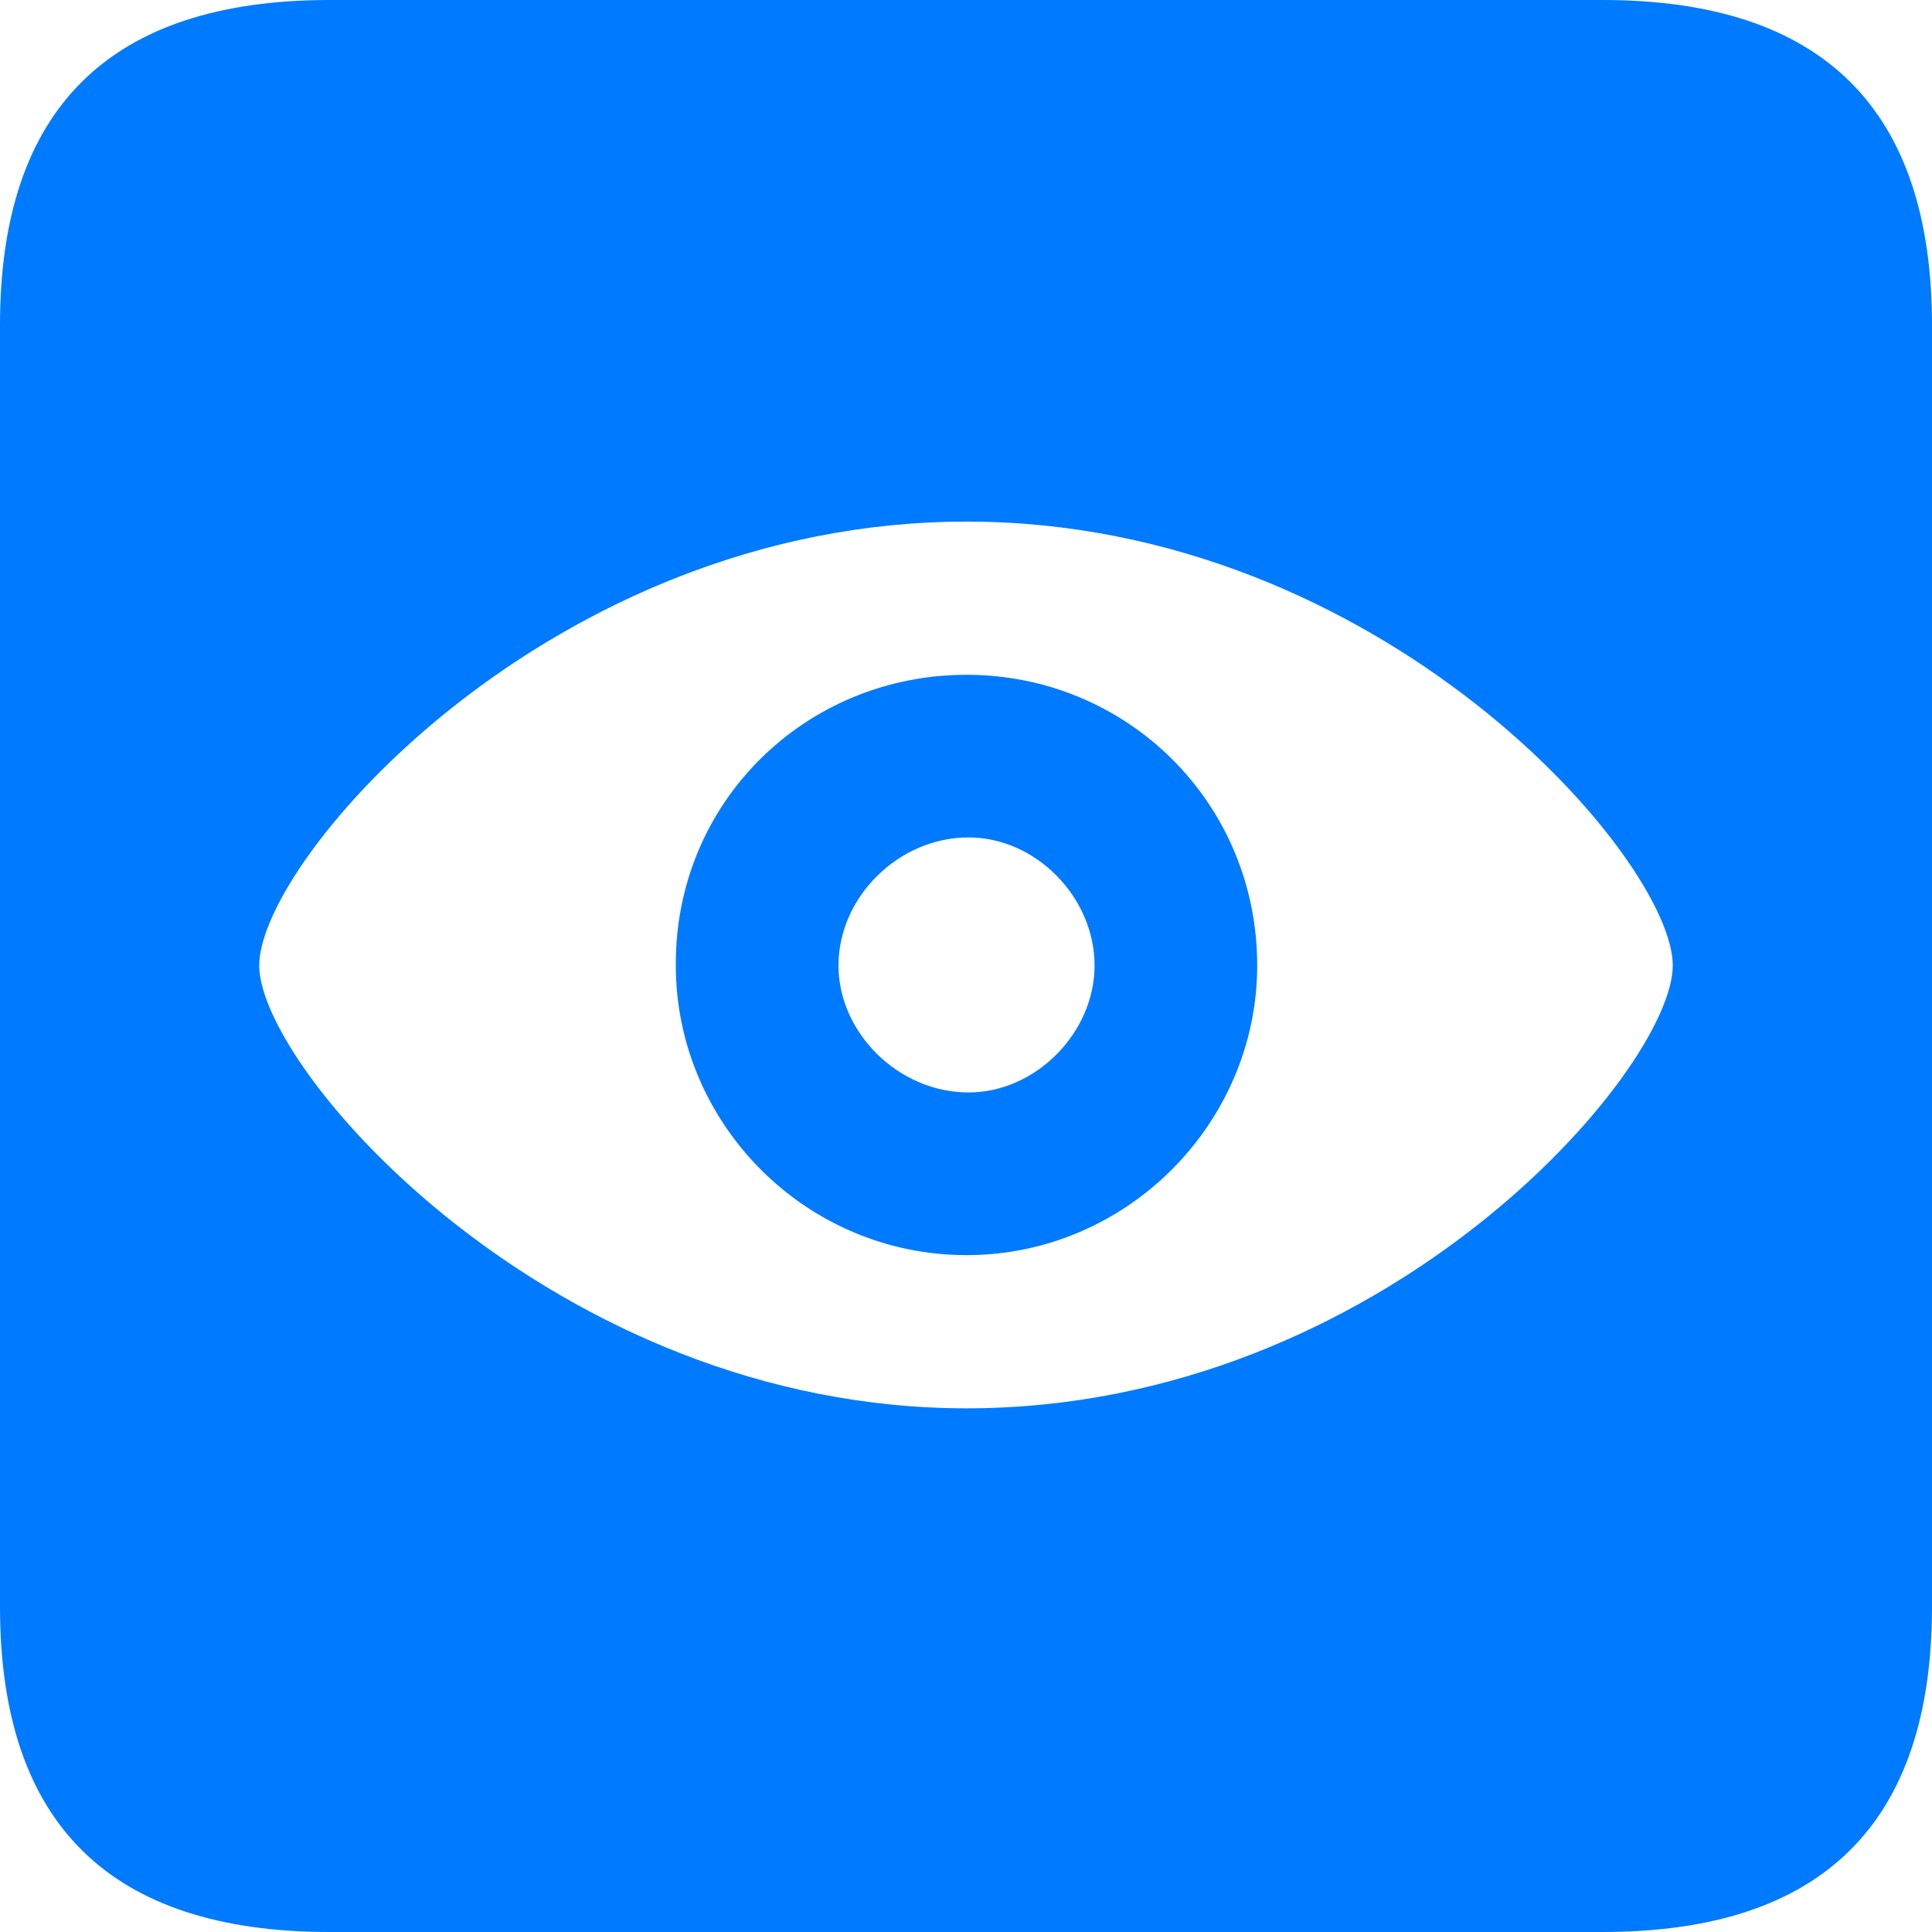 <svg width="40" height="40" viewBox="0 0 40 40" fill="none" xmlns="http://www.w3.org/2000/svg">
<path id="Vector" d="M6.822 40H33.178C37.74 40 40 37.74 40 33.264V6.735C40 2.26 37.74 0 33.178 0H6.822C2.281 0 0 2.238 0 6.735V33.264C0 37.762 2.281 40 6.822 40ZM20.011 29.158C11.472 29.158 5.367 22.162 5.367 19.989C5.367 17.795 11.407 10.799 20.011 10.799C28.615 10.799 34.633 17.795 34.633 19.989C34.633 22.162 28.637 29.158 20.011 29.158ZM20.011 25.986C23.335 25.986 26.029 23.248 26.029 19.989C26.029 16.621 23.335 13.971 20.011 13.971C16.665 13.971 13.971 16.621 13.992 19.989C13.992 23.248 16.665 25.986 20.011 25.986ZM20.054 22.618C18.599 22.618 17.36 21.38 17.36 19.989C17.36 18.577 18.599 17.338 20.054 17.338C21.445 17.338 22.662 18.577 22.662 19.989C22.662 21.38 21.445 22.618 20.054 22.618Z" fill="#007AFF"/>
</svg>
